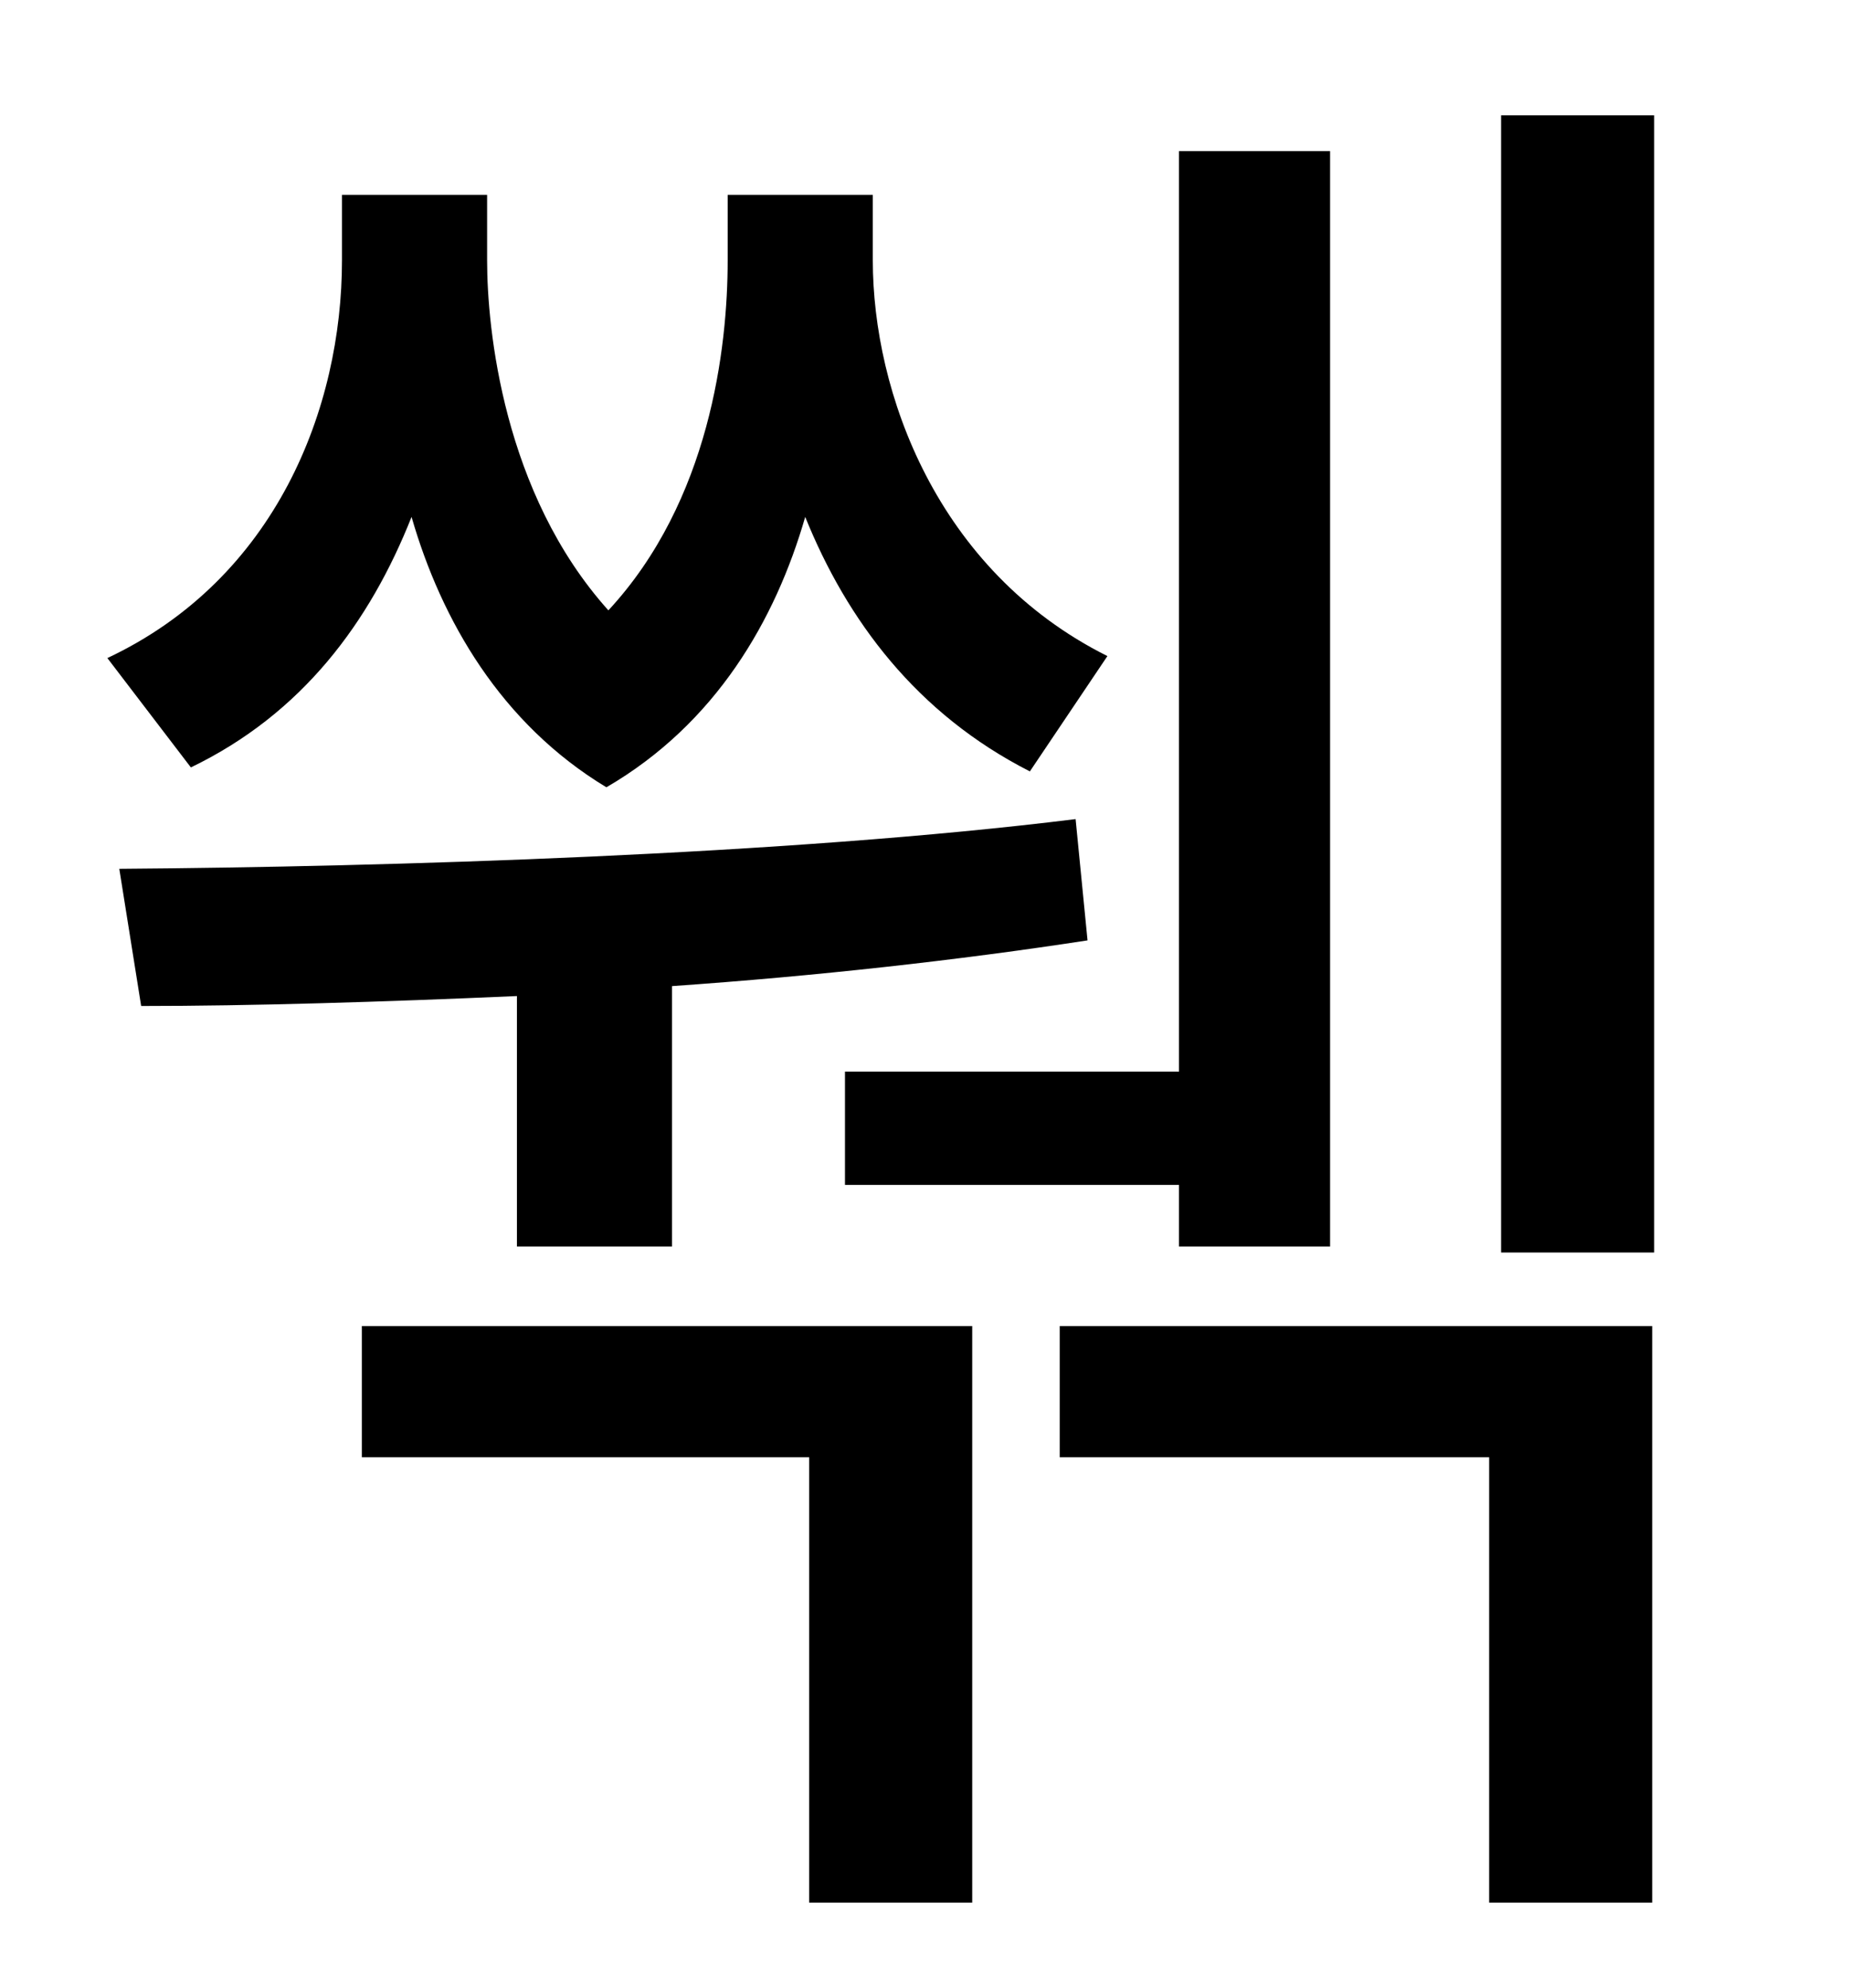 <?xml version="1.0" standalone="no"?>
<!DOCTYPE svg PUBLIC "-//W3C//DTD SVG 1.1//EN" "http://www.w3.org/Graphics/SVG/1.1/DTD/svg11.dtd" >
<svg xmlns="http://www.w3.org/2000/svg" xmlns:xlink="http://www.w3.org/1999/xlink" version="1.1" viewBox="-10 0 930 1000">
   <path fill="currentColor"
d="M415 539h168v-463h76v551h-76v-31h-168v-57zM547 330l-39 58c-57 -29 -92 -76 -113 -128c-15 52 -45 104 -100 136c-53 -32 -83 -84 -98 -136c-21 53 -55 99 -111 126l-42 -55c85 -40 118 -126 118 -200v-33h73v33c0 34 8 117 61 176c51 -55 60 -132 60 -176v-33h73v33
c0 66 32 156 118 199zM250 627v-126c-68 3 -134 5 -189 5l-11 -69c135 -1 336 -7 481 -25l6 61c-65 10 -137 18 -209 23v131h-78zM172 733v-66h307v290h-82v-224h-225zM523 733v-66h298v290h-82v-224h-216zM745 58h77v572h-77v-572z" />
</svg>
